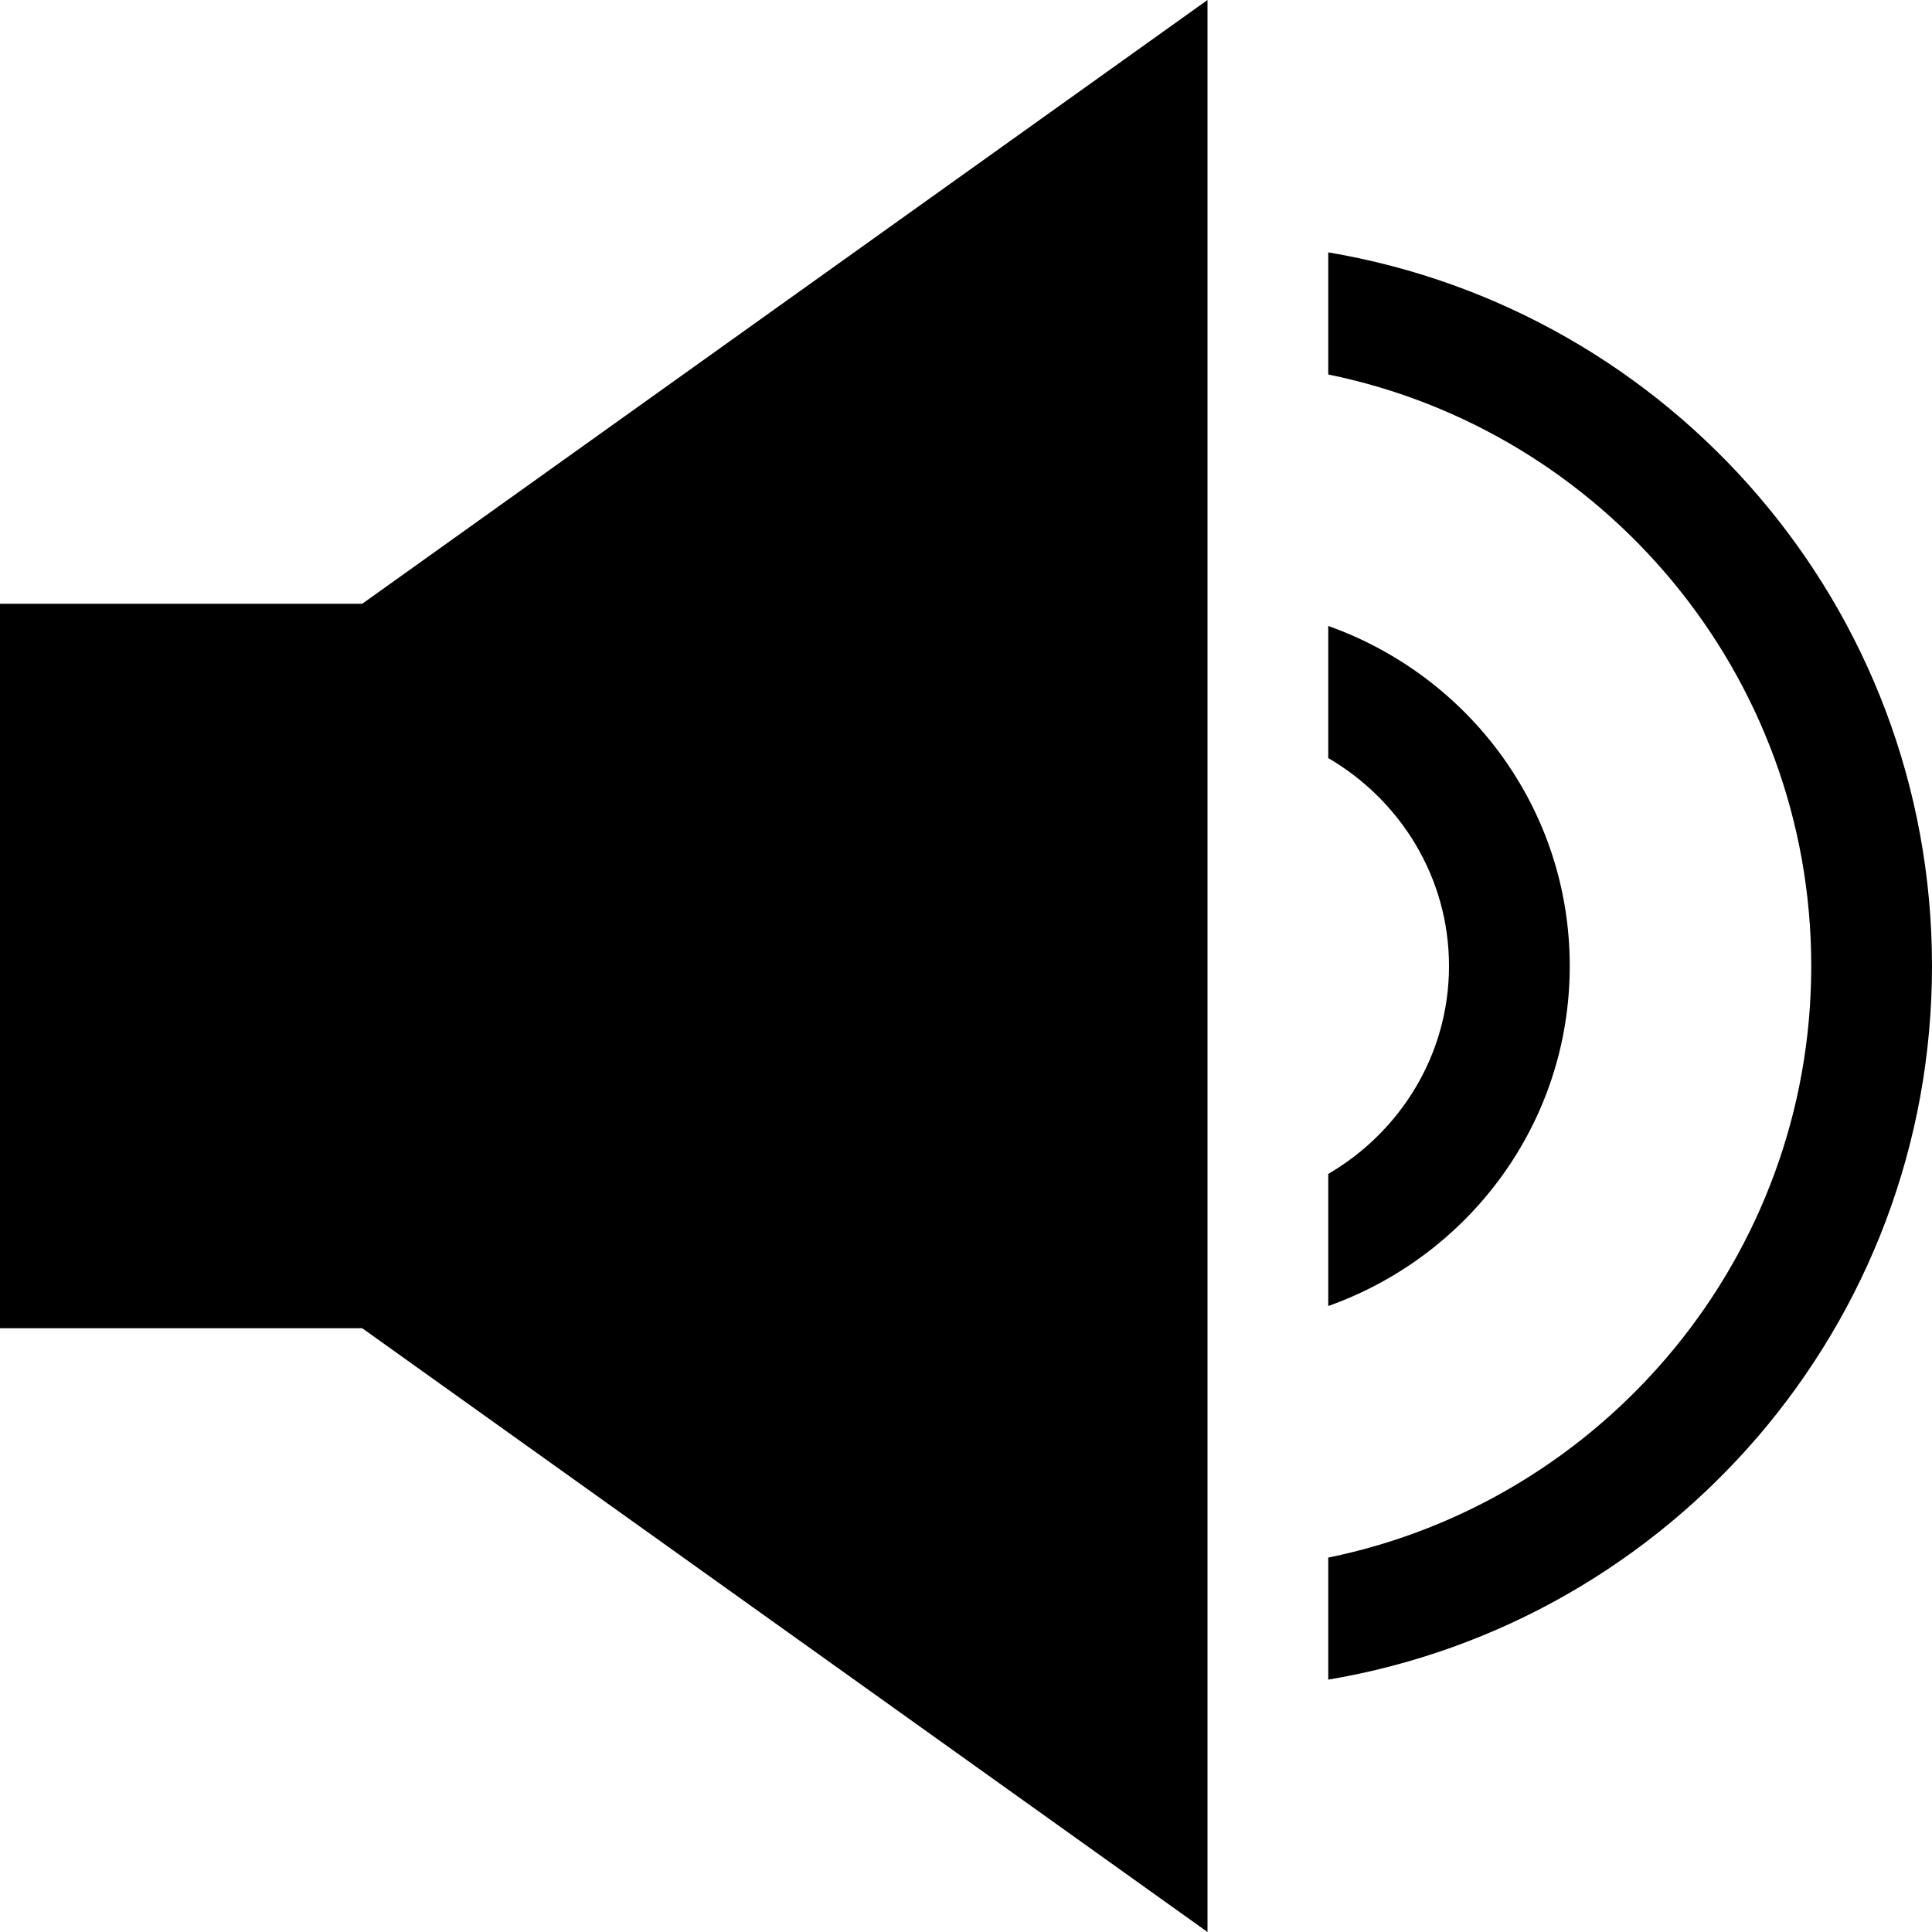 <svg width="24" height="24" viewBox="0 0 24 24" fill="none" xmlns="http://www.w3.org/2000/svg">
<path d="M15 24V0L4.5 7.5H0V16.5H4.5L15 24Z" fill="black"/>
<path d="M16.5 20.865C20.756 20.149 24 16.458 24 12C24 7.542 20.756 3.851 16.5 3.135V4.652C19.919 5.349 22.5 8.378 22.5 12C22.5 15.623 19.919 18.651 16.5 19.349V20.865Z" fill="black"/>
<path d="M16.5 14.583V16.224C18.244 15.604 19.5 13.956 19.5 12C19.5 10.044 18.244 8.396 16.5 7.776V9.417C17.392 9.938 18 10.895 18 12C18 13.105 17.392 14.062 16.5 14.583Z" fill="black"/>
</svg>
